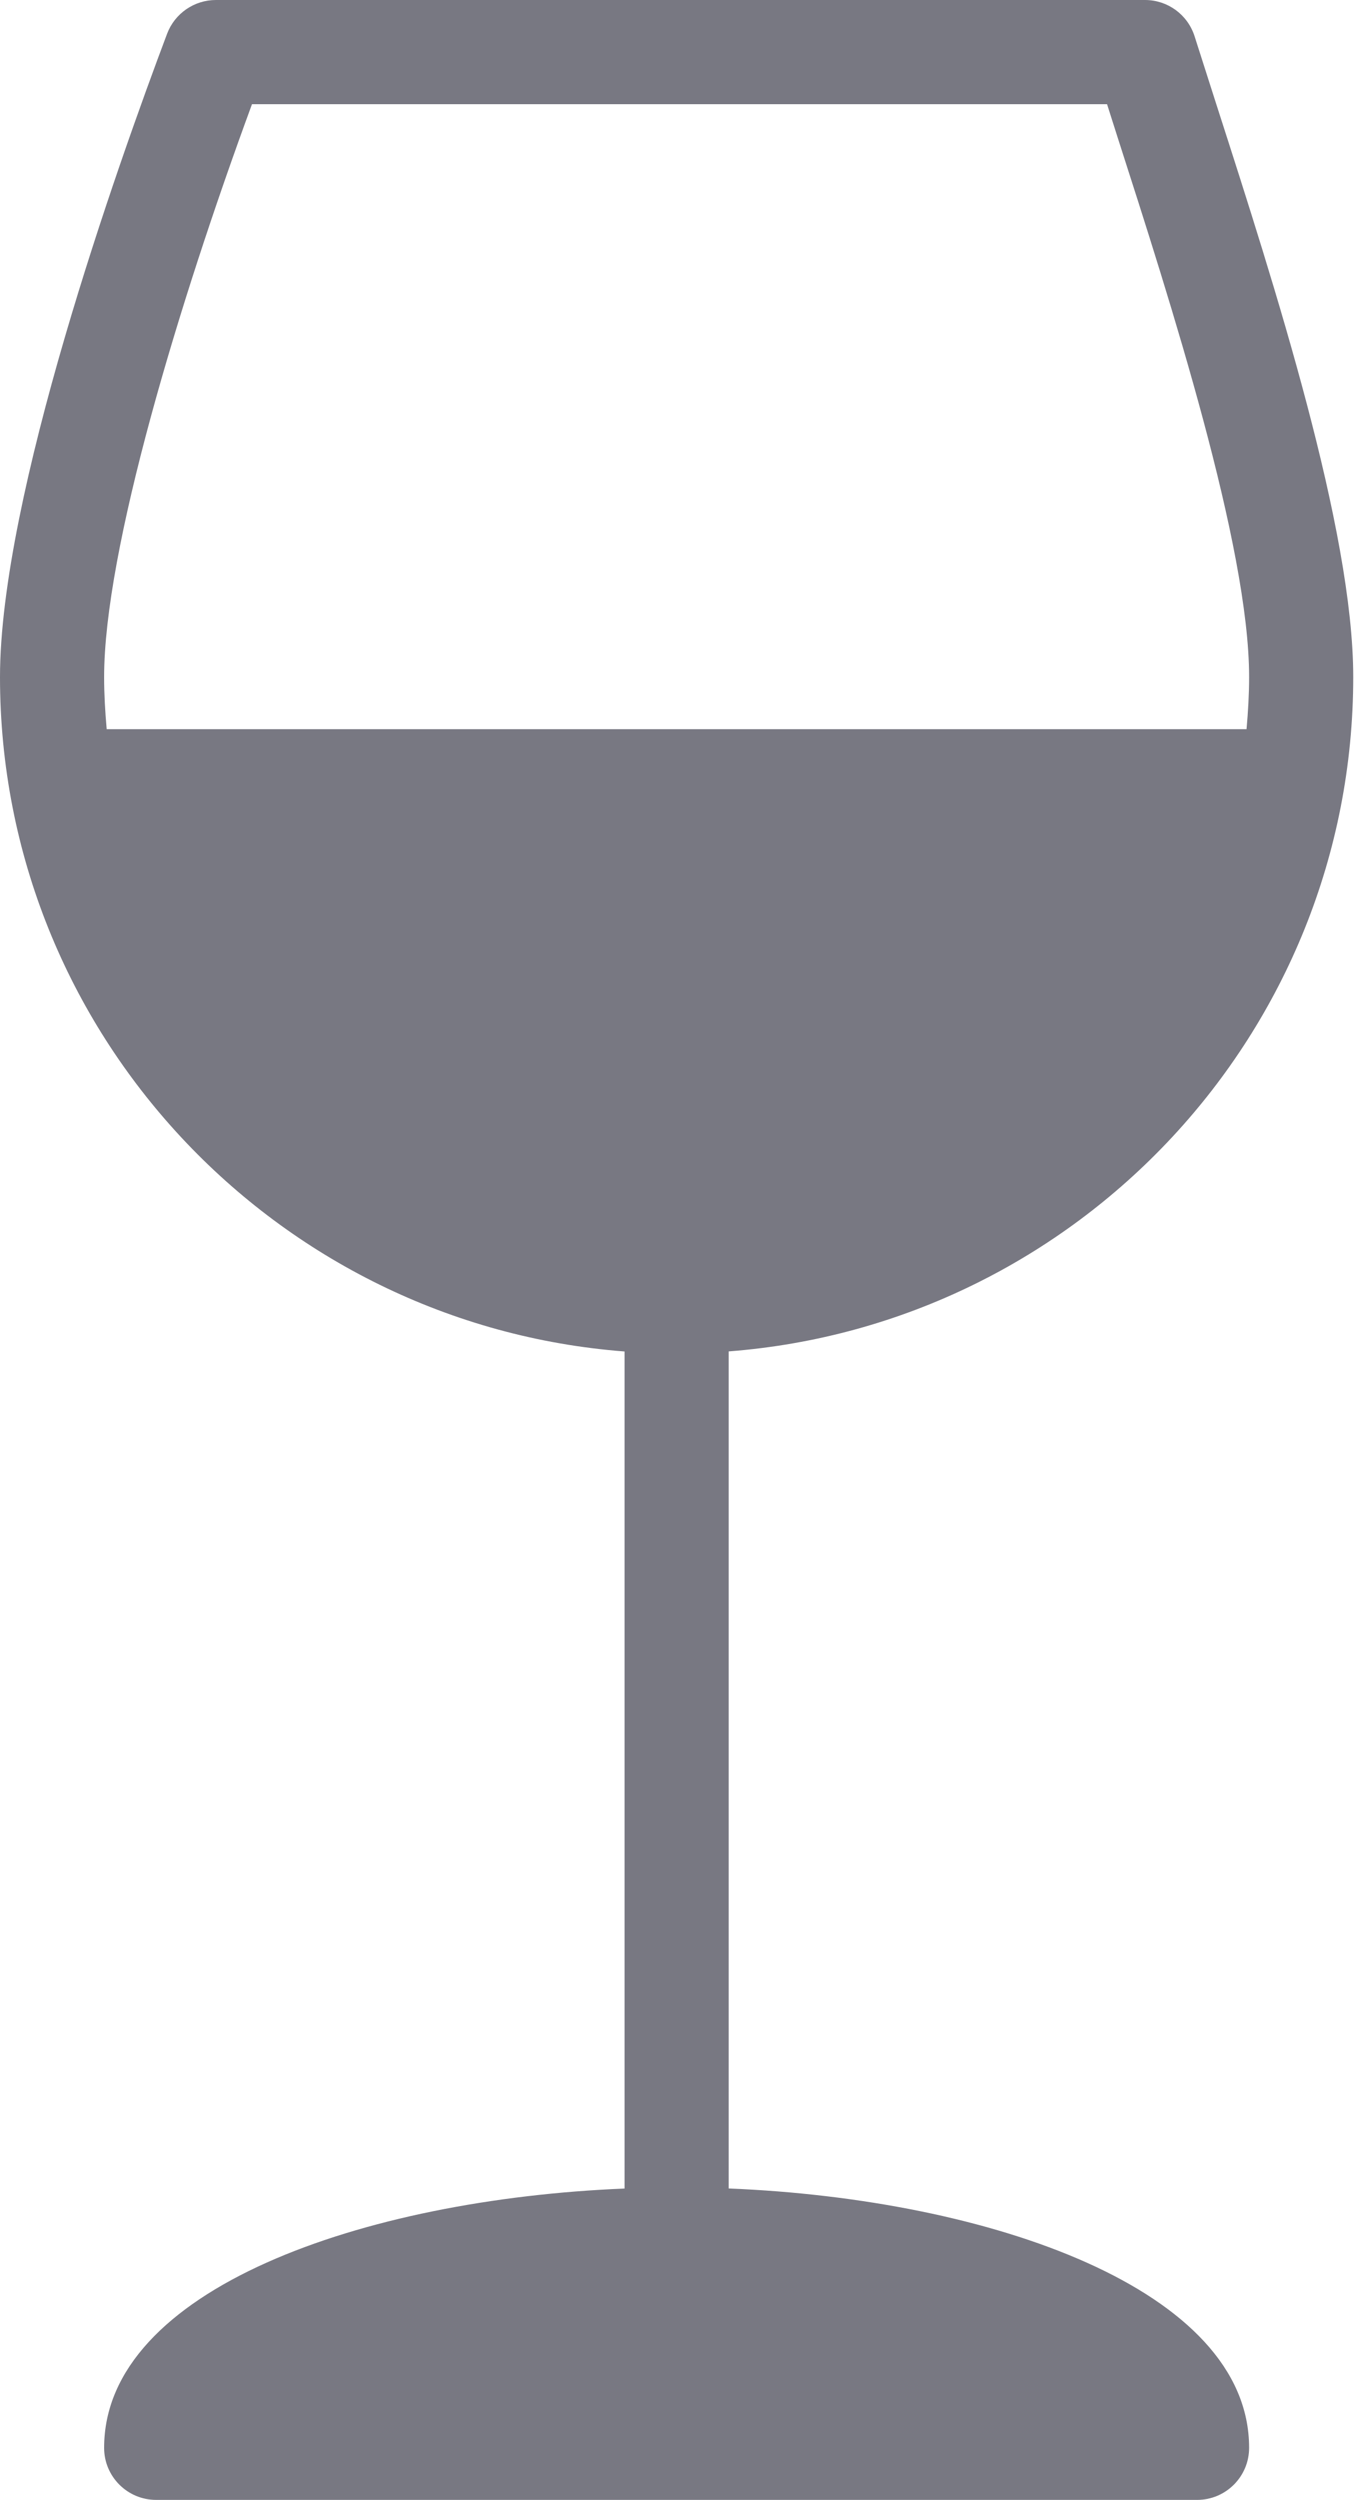 <svg width="17" height="31" viewBox="0 0 17 31" fill="none" xmlns="http://www.w3.org/2000/svg">
<path d="M9.042 27.138V16.758C13.37 16.426 16.792 12.807 16.792 8.395C16.792 6.569 15.816 3.538 15.103 1.324L14.824 0.452C14.739 0.183 14.491 0 14.208 0H2.679C2.41 0 2.169 0.167 2.074 0.417C1.451 2.071 0 6.155 0 8.396C0 12.807 3.422 16.427 7.75 16.759V27.139C4.509 27.271 1.292 28.388 1.292 30.355C1.292 30.711 1.581 31 1.938 31H14.854C15.211 31 15.5 30.711 15.5 30.354C15.5 28.387 12.281 27.27 9.042 27.138ZM1.324 9.042C1.305 8.829 1.292 8.614 1.292 8.396C1.292 6.828 2.213 3.776 3.127 1.292H13.737L13.874 1.722C14.521 3.733 15.5 6.774 15.5 8.396C15.5 8.614 15.487 8.829 15.468 9.042H1.324Z" fill="#787882"/>
</svg>
